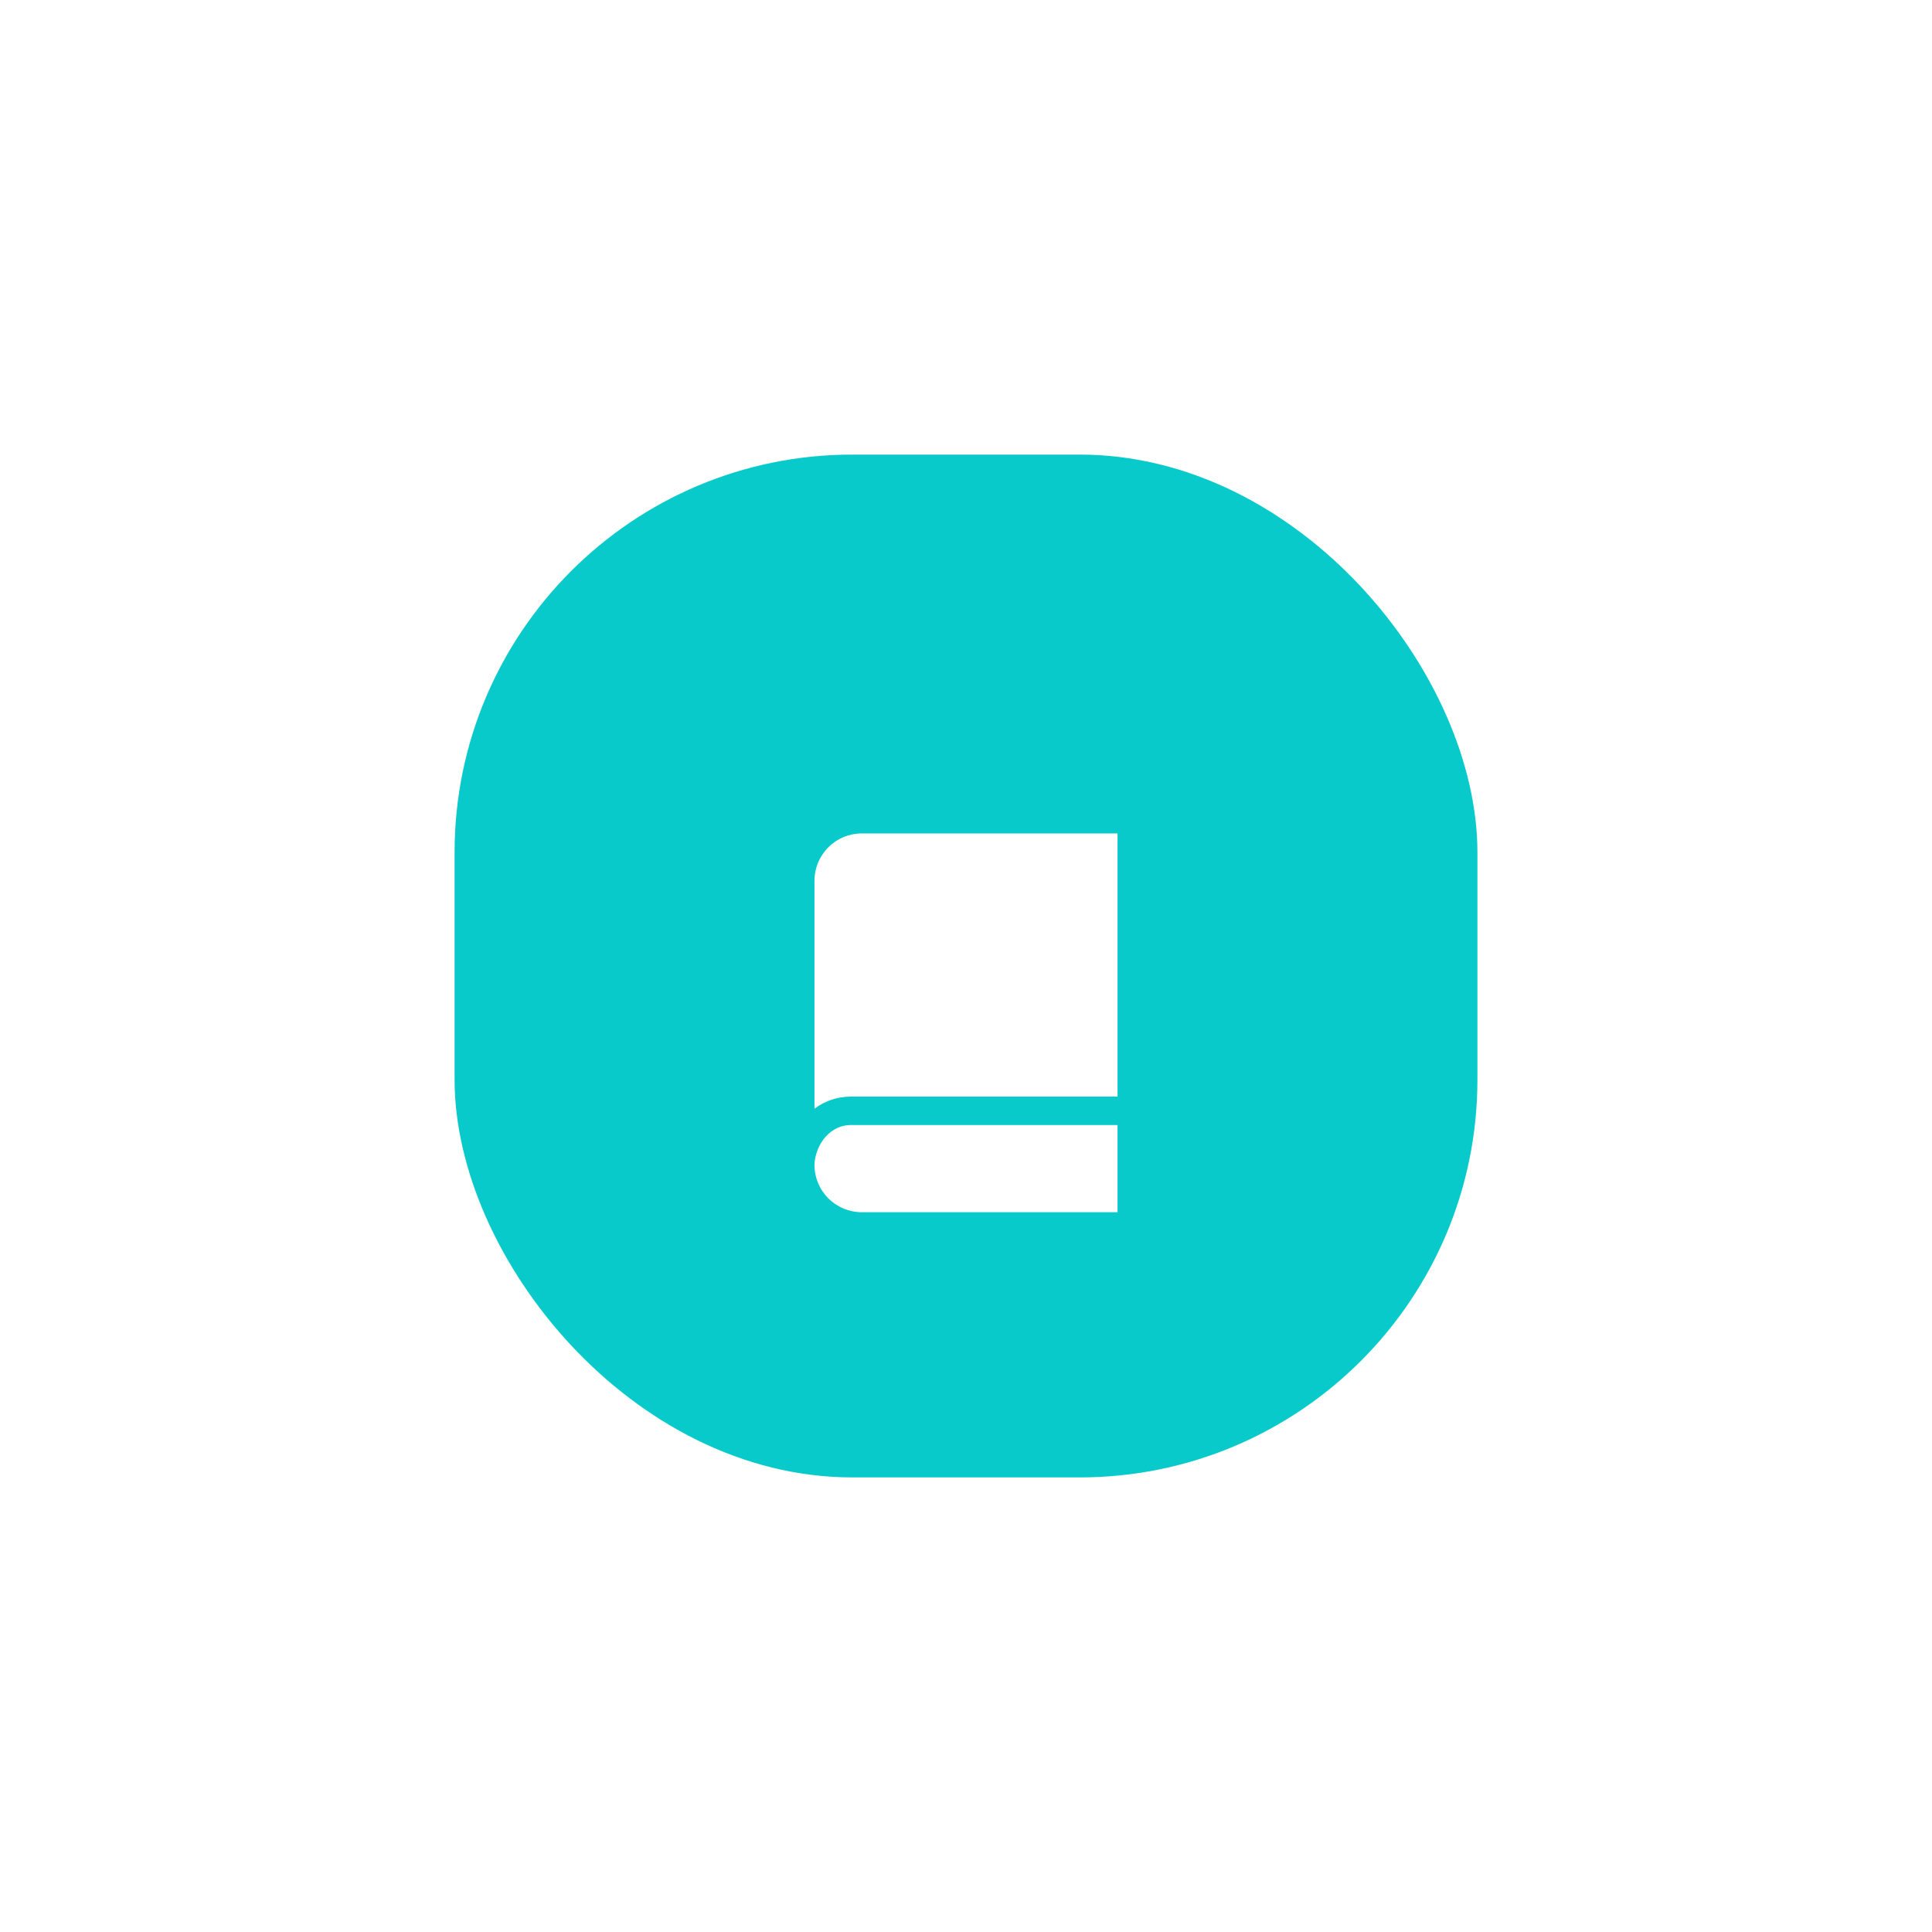 <svg width="136" height="136" viewBox="0 0 136 136" fill="none" xmlns="http://www.w3.org/2000/svg">
<g filter="url(#filter0_d_152_4158)">
<rect x="32" y="16" width="72" height="72" rx="28" fill="#09CACA"/>
<g filter="url(#filter1_d_152_4158)">
<path d="M78.667 38.667H60.667C59.783 38.667 58.935 39.018 58.31 39.643C57.685 40.268 57.333 41.116 57.333 42V58.042C58.067 57.501 58.944 57.195 59.865 57.195H78.667V38.667Z" fill="white"/>
<path d="M78.667 59.195H59.865C59.233 59.195 58.598 59.478 58.109 60.03C57.671 60.525 57.39 61.196 57.333 61.925V62C57.333 62.884 57.685 63.732 58.31 64.357C58.935 64.982 59.783 65.333 60.667 65.333H78.667V59.195Z" fill="white"/>
</g>
</g>
<defs>
<filter id="filter0_d_152_4158" x="0" y="0" width="136" height="136" filterUnits="userSpaceOnUse" color-interpolation-filters="sRGB">
<feFlood flood-opacity="0" result="BackgroundImageFix"/>
<feColorMatrix in="SourceAlpha" type="matrix" values="0 0 0 0 0 0 0 0 0 0 0 0 0 0 0 0 0 0 127 0" result="hardAlpha"/>
<feOffset dy="16"/>
<feGaussianBlur stdDeviation="16"/>
<feComposite in2="hardAlpha" operator="out"/>
<feColorMatrix type="matrix" values="0 0 0 0 0.21 0 0 0 0 0.063 0 0 0 0 0.65 0 0 0 0.4 0"/>
<feBlend mode="normal" in2="BackgroundImageFix" result="effect1_dropShadow_152_4158"/>
<feBlend mode="normal" in="SourceGraphic" in2="effect1_dropShadow_152_4158" result="shape"/>
</filter>
<filter id="filter1_d_152_4158" x="37.333" y="22.667" width="61.333" height="66.667" filterUnits="userSpaceOnUse" color-interpolation-filters="sRGB">
<feFlood flood-opacity="0" result="BackgroundImageFix"/>
<feColorMatrix in="SourceAlpha" type="matrix" values="0 0 0 0 0 0 0 0 0 0 0 0 0 0 0 0 0 0 127 0" result="hardAlpha"/>
<feOffset dy="4"/>
<feGaussianBlur stdDeviation="10"/>
<feComposite in2="hardAlpha" operator="out"/>
<feColorMatrix type="matrix" values="0 0 0 0 1 0 0 0 0 1 0 0 0 0 1 0 0 0 0.48 0"/>
<feBlend mode="normal" in2="BackgroundImageFix" result="effect1_dropShadow_152_4158"/>
<feBlend mode="normal" in="SourceGraphic" in2="effect1_dropShadow_152_4158" result="shape"/>
</filter>
</defs>
</svg>
